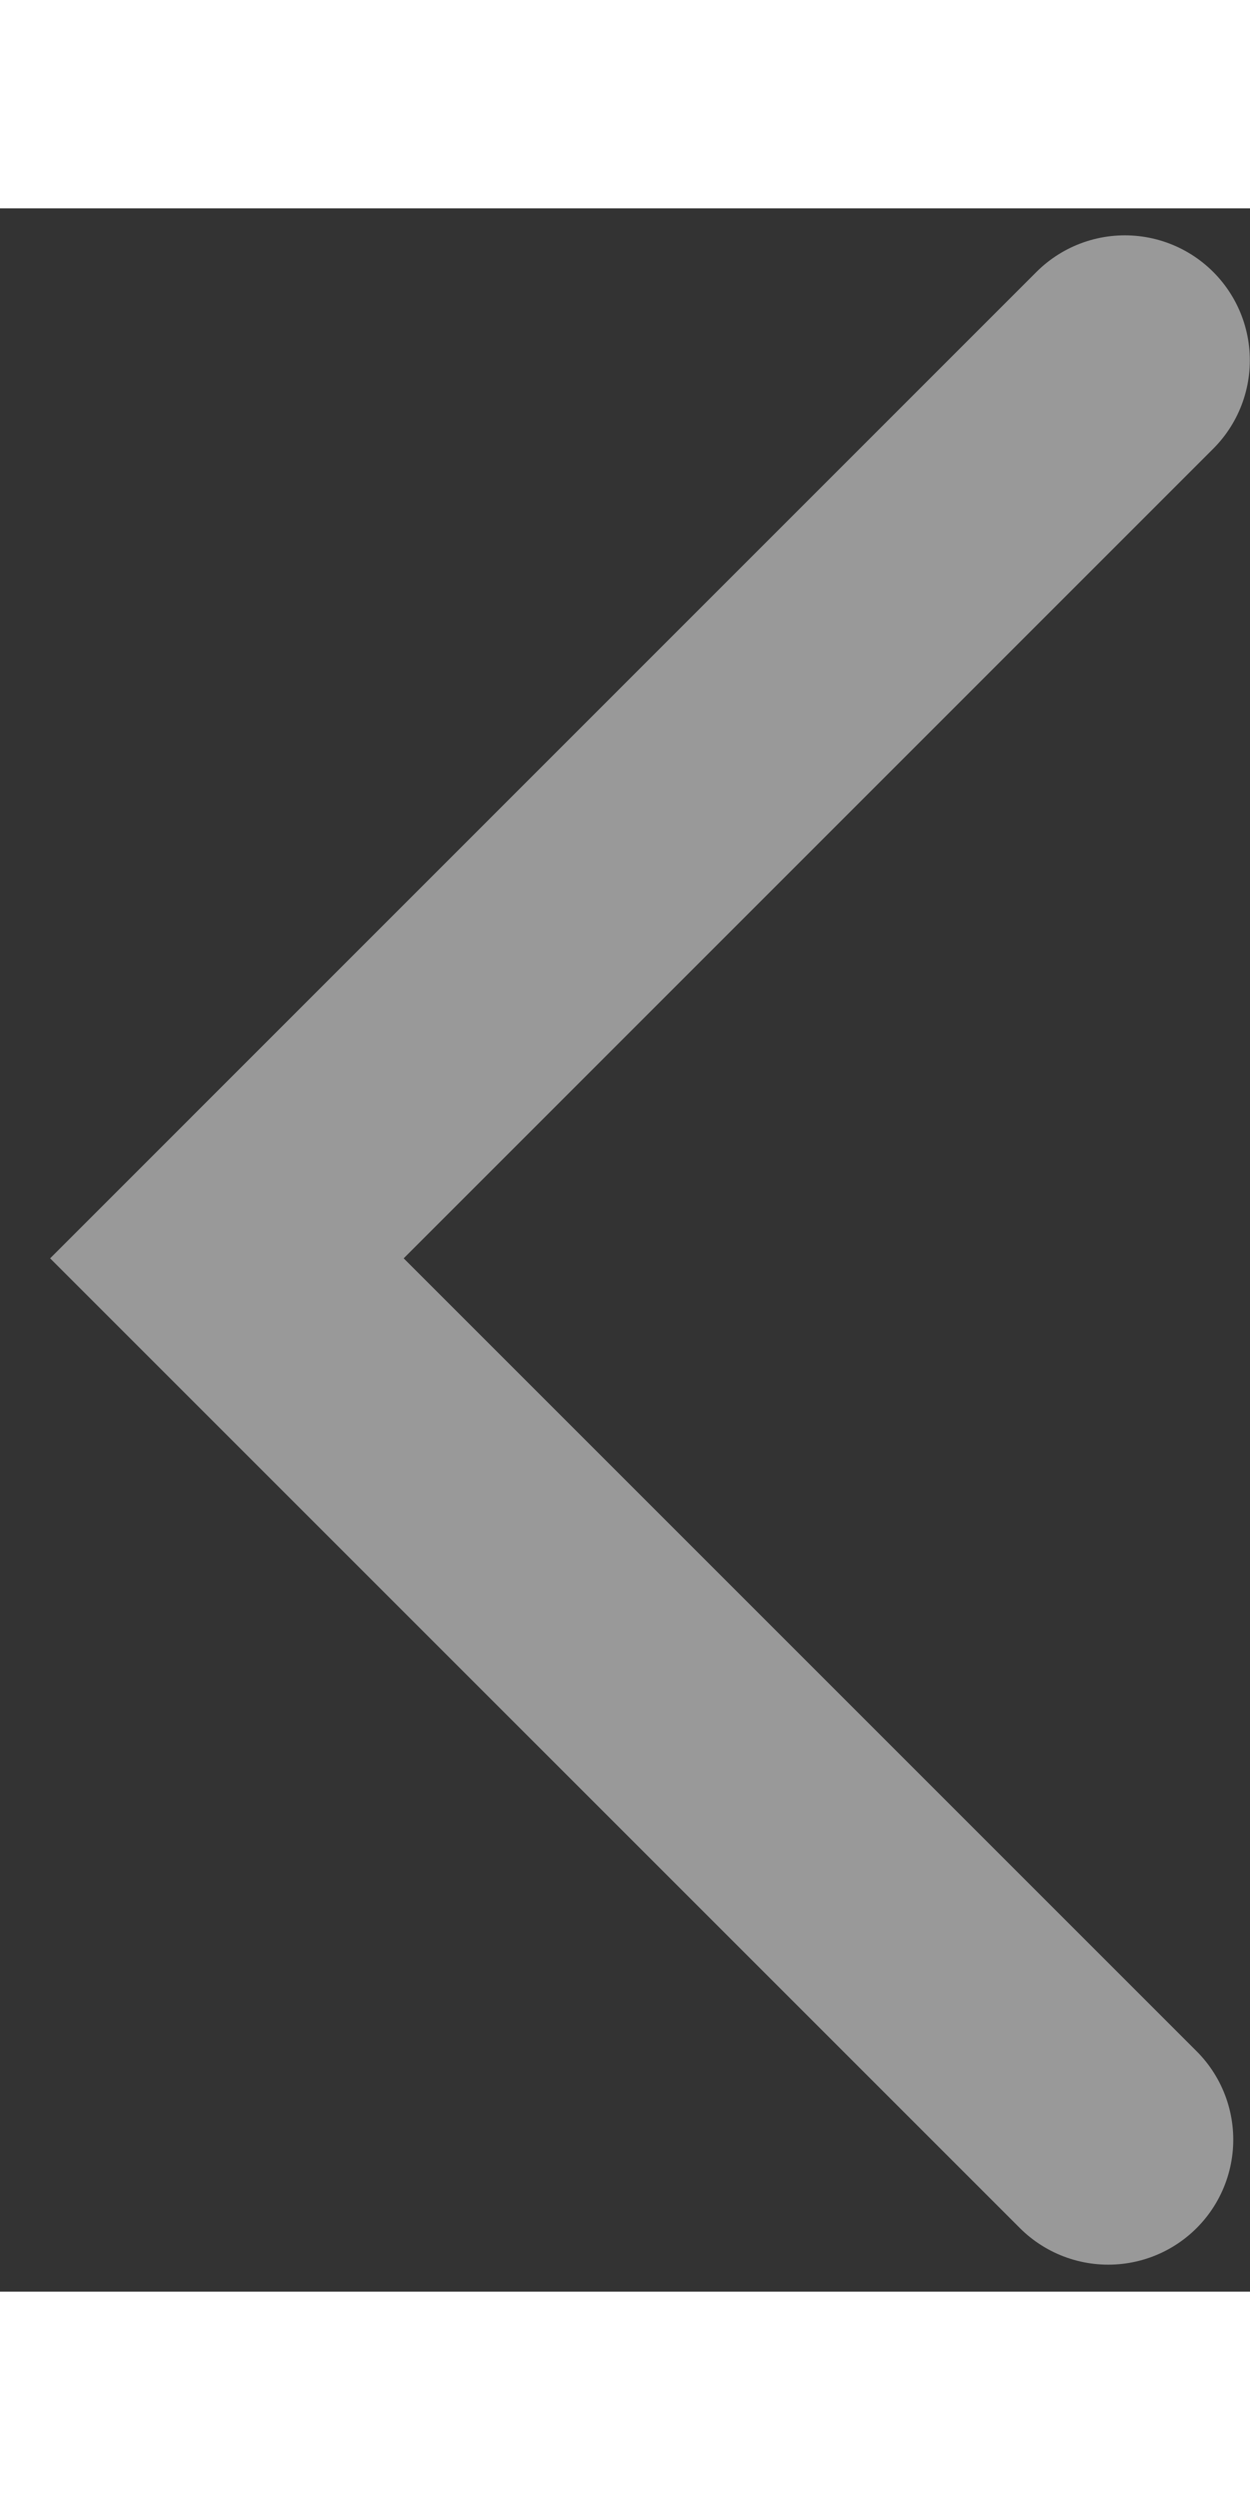 <svg width="15" height="30" viewBox="0 0 15 25" fill="none" xmlns="http://www.w3.org/2000/svg">
    <rect x="0" y="0" width="15" height="25" fill="#333333" stroke="none"/>
    <path opacity="0.5" d="M13.498 1.824L2.723 12.6L13.299 23.176" stroke="white" stroke-width="3" stroke-linecap="round"/>
</svg>
